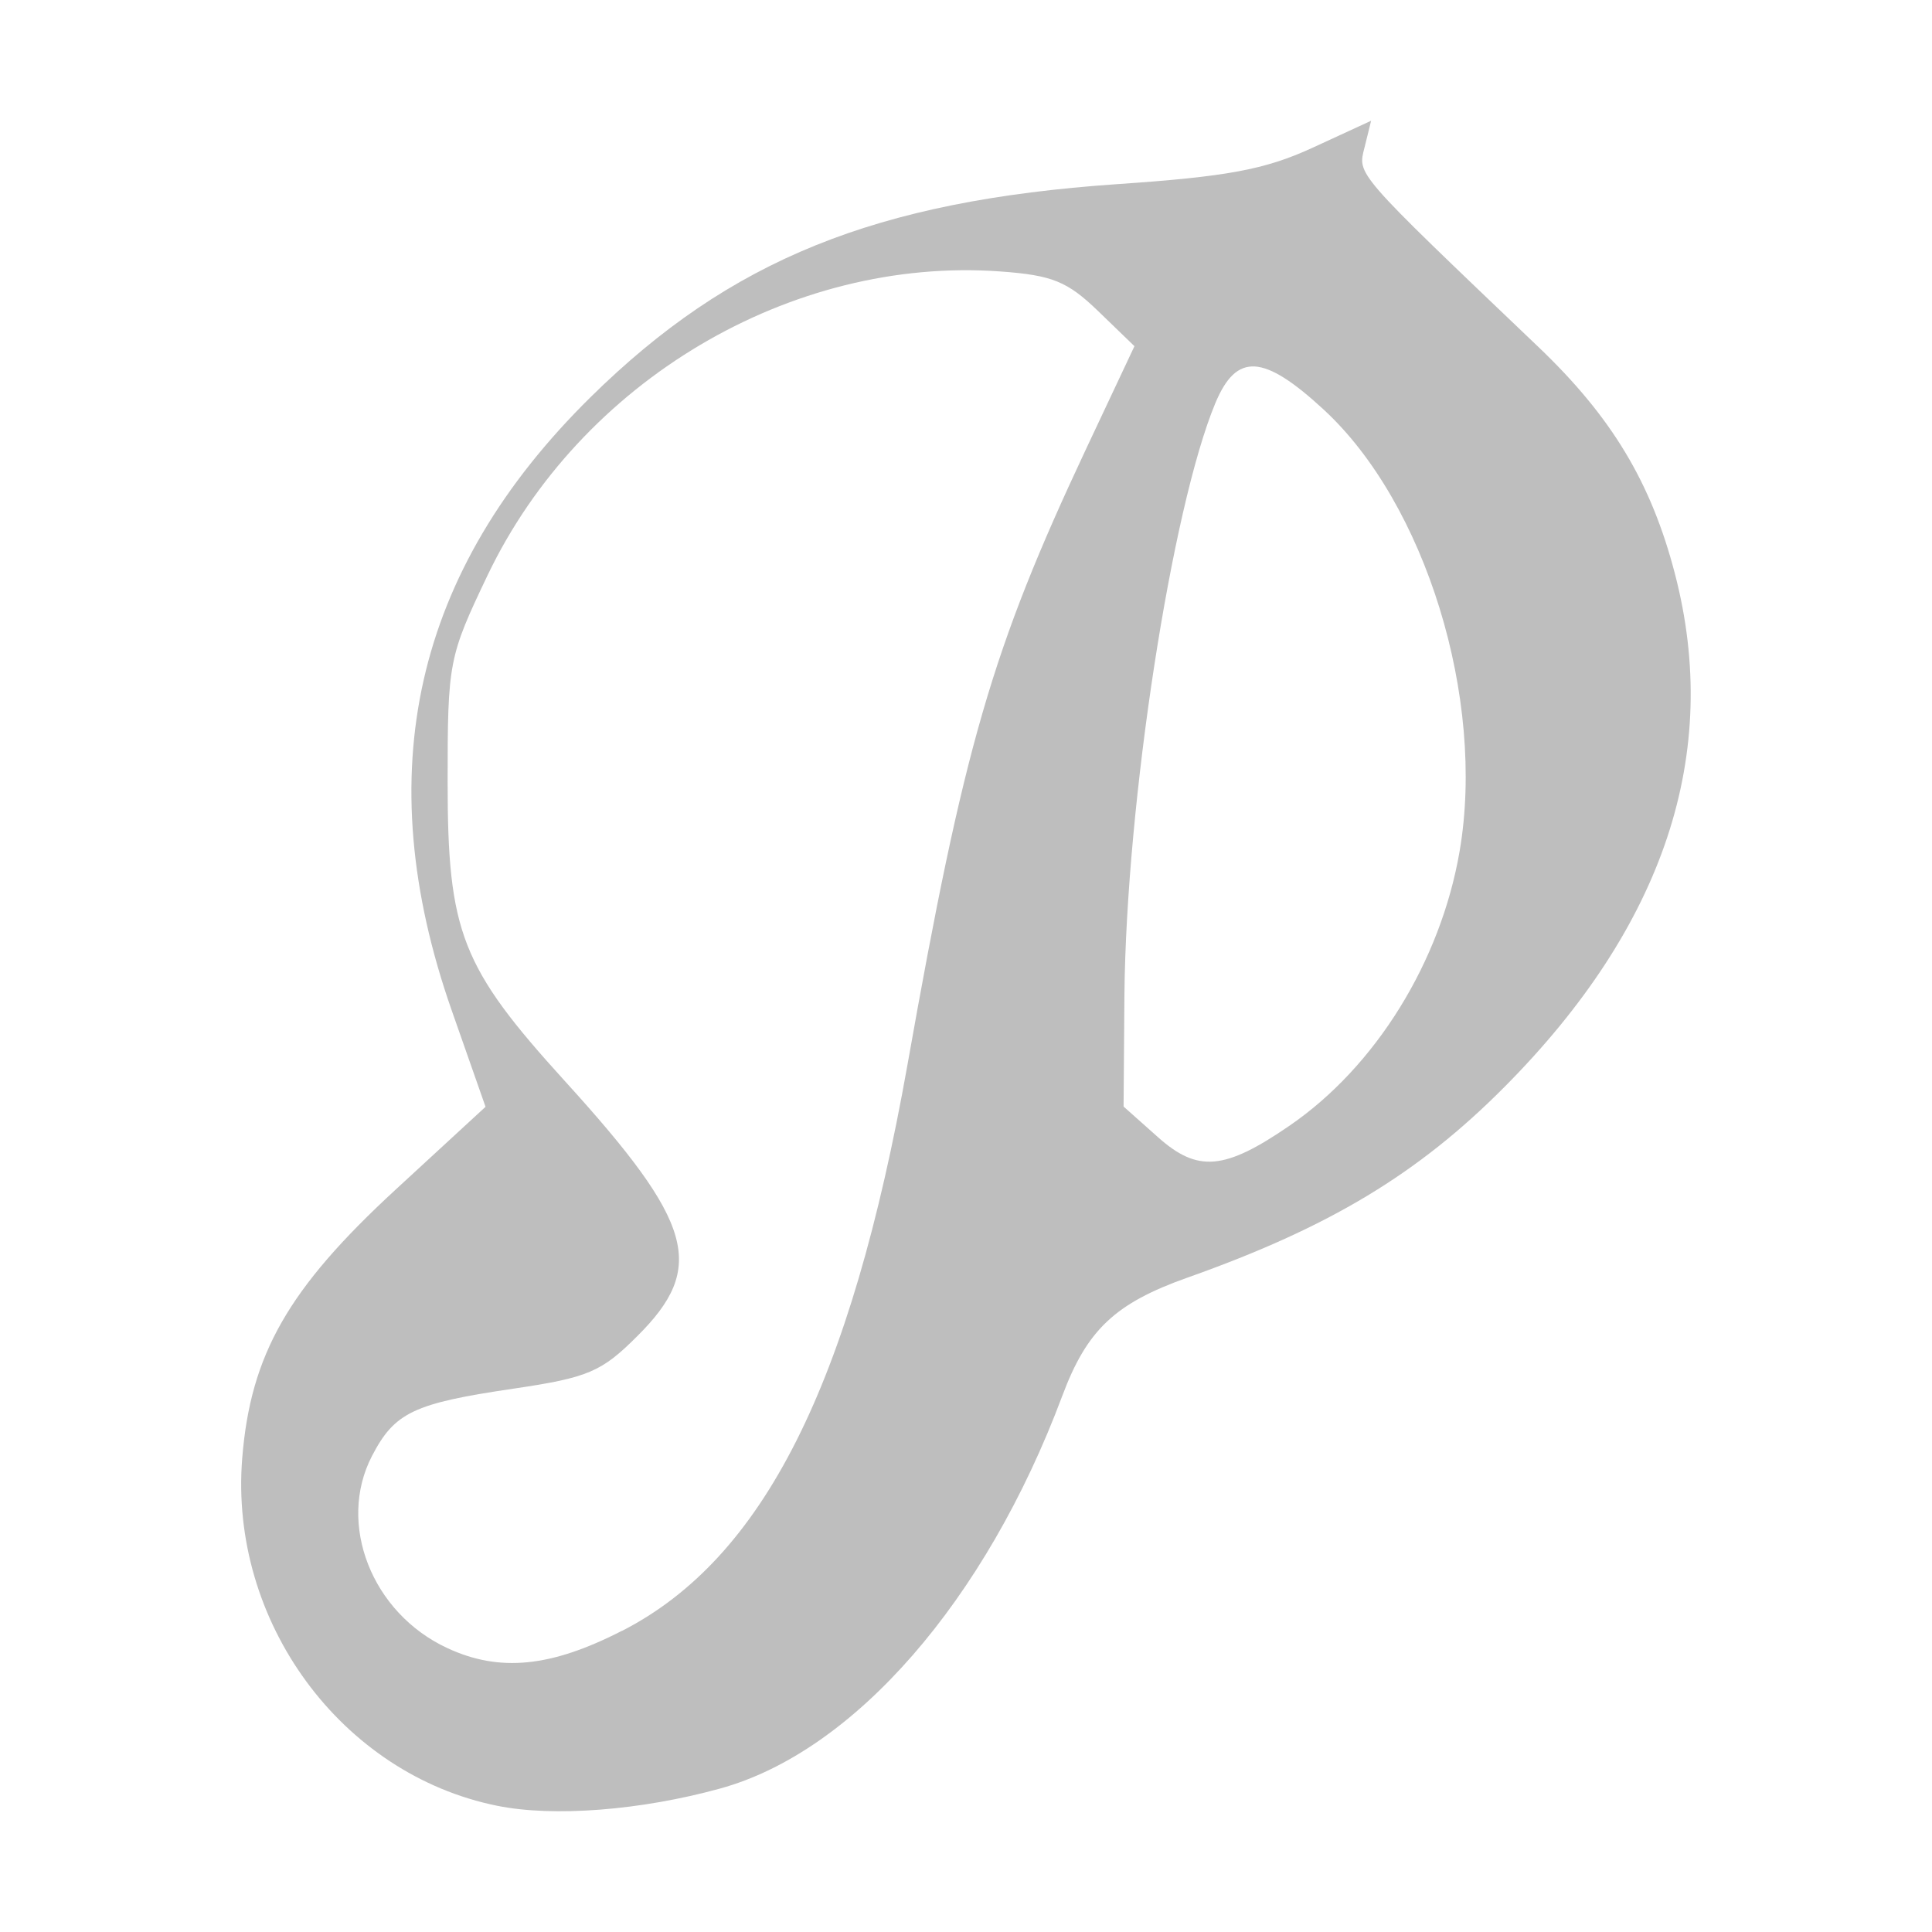 <svg id="svg4" width="16" height="16" version="1.1" xmlns="http://www.w3.org/2000/svg">
	<path id="path4577" d="M 11.355 1 L 10.867 1.225 C 10.472 1.406 10.159 1.463 9.252 1.525 C 7.25 1.663 6.046 2.151 4.891 3.289 C 3.429 4.729 3.05 6.4 3.742 8.371 L 4.021 9.166 L 3.273 9.855 C 2.387 10.672 2.075 11.217 2.006 12.076 C 1.897 13.43 2.827 14.695 4.119 14.955 C 4.585 15.049 5.307 14.993 5.963 14.812 C 7.072 14.508 8.163 13.256 8.797 11.561 C 9.002 11.012 9.235 10.793 9.836 10.58 C 11.009 10.164 11.743 9.723 12.461 9 C 13.785 7.667 14.258 6.238 13.871 4.752 C 13.675 3.997 13.348 3.453 12.74 2.873 C 11.207 1.41 11.243 1.45 11.301 1.219 L 11.355 1 z M 8.283 2.248 C 8.714 2.279 8.839 2.33 9.094 2.576 L 9.395 2.867 L 8.994 3.719 C 8.214 5.379 7.983 6.178 7.516 8.814 C 7.044 11.471 6.321 12.907 5.152 13.506 L 5.15 13.506 C 4.561 13.808 4.136 13.85 3.703 13.648 C 3.078 13.357 2.79 12.62 3.08 12.059 C 3.268 11.696 3.426 11.622 4.254 11.5 C 4.871 11.409 4.982 11.361 5.277 11.066 C 5.852 10.495 5.748 10.13 4.678 8.953 C 3.82 8.009 3.707 7.722 3.707 6.473 C 3.707 5.481 3.716 5.439 4.037 4.766 C 4.805 3.158 6.549 2.123 8.283 2.248 z M 10.393 3.035 C 10.532 3.044 10.712 3.161 10.961 3.391 C 11.806 4.169 12.304 5.787 12.088 7.049 C 11.931 7.963 11.394 8.832 10.68 9.322 C 10.14 9.693 9.918 9.711 9.588 9.416 L 9.305 9.164 L 9.312 8.238 C 9.327 6.649 9.703 4.206 10.066 3.336 C 10.154 3.127 10.253 3.027 10.393 3.035 z" fill="#bebebe" stroke-width=".088"/>
</svg>
